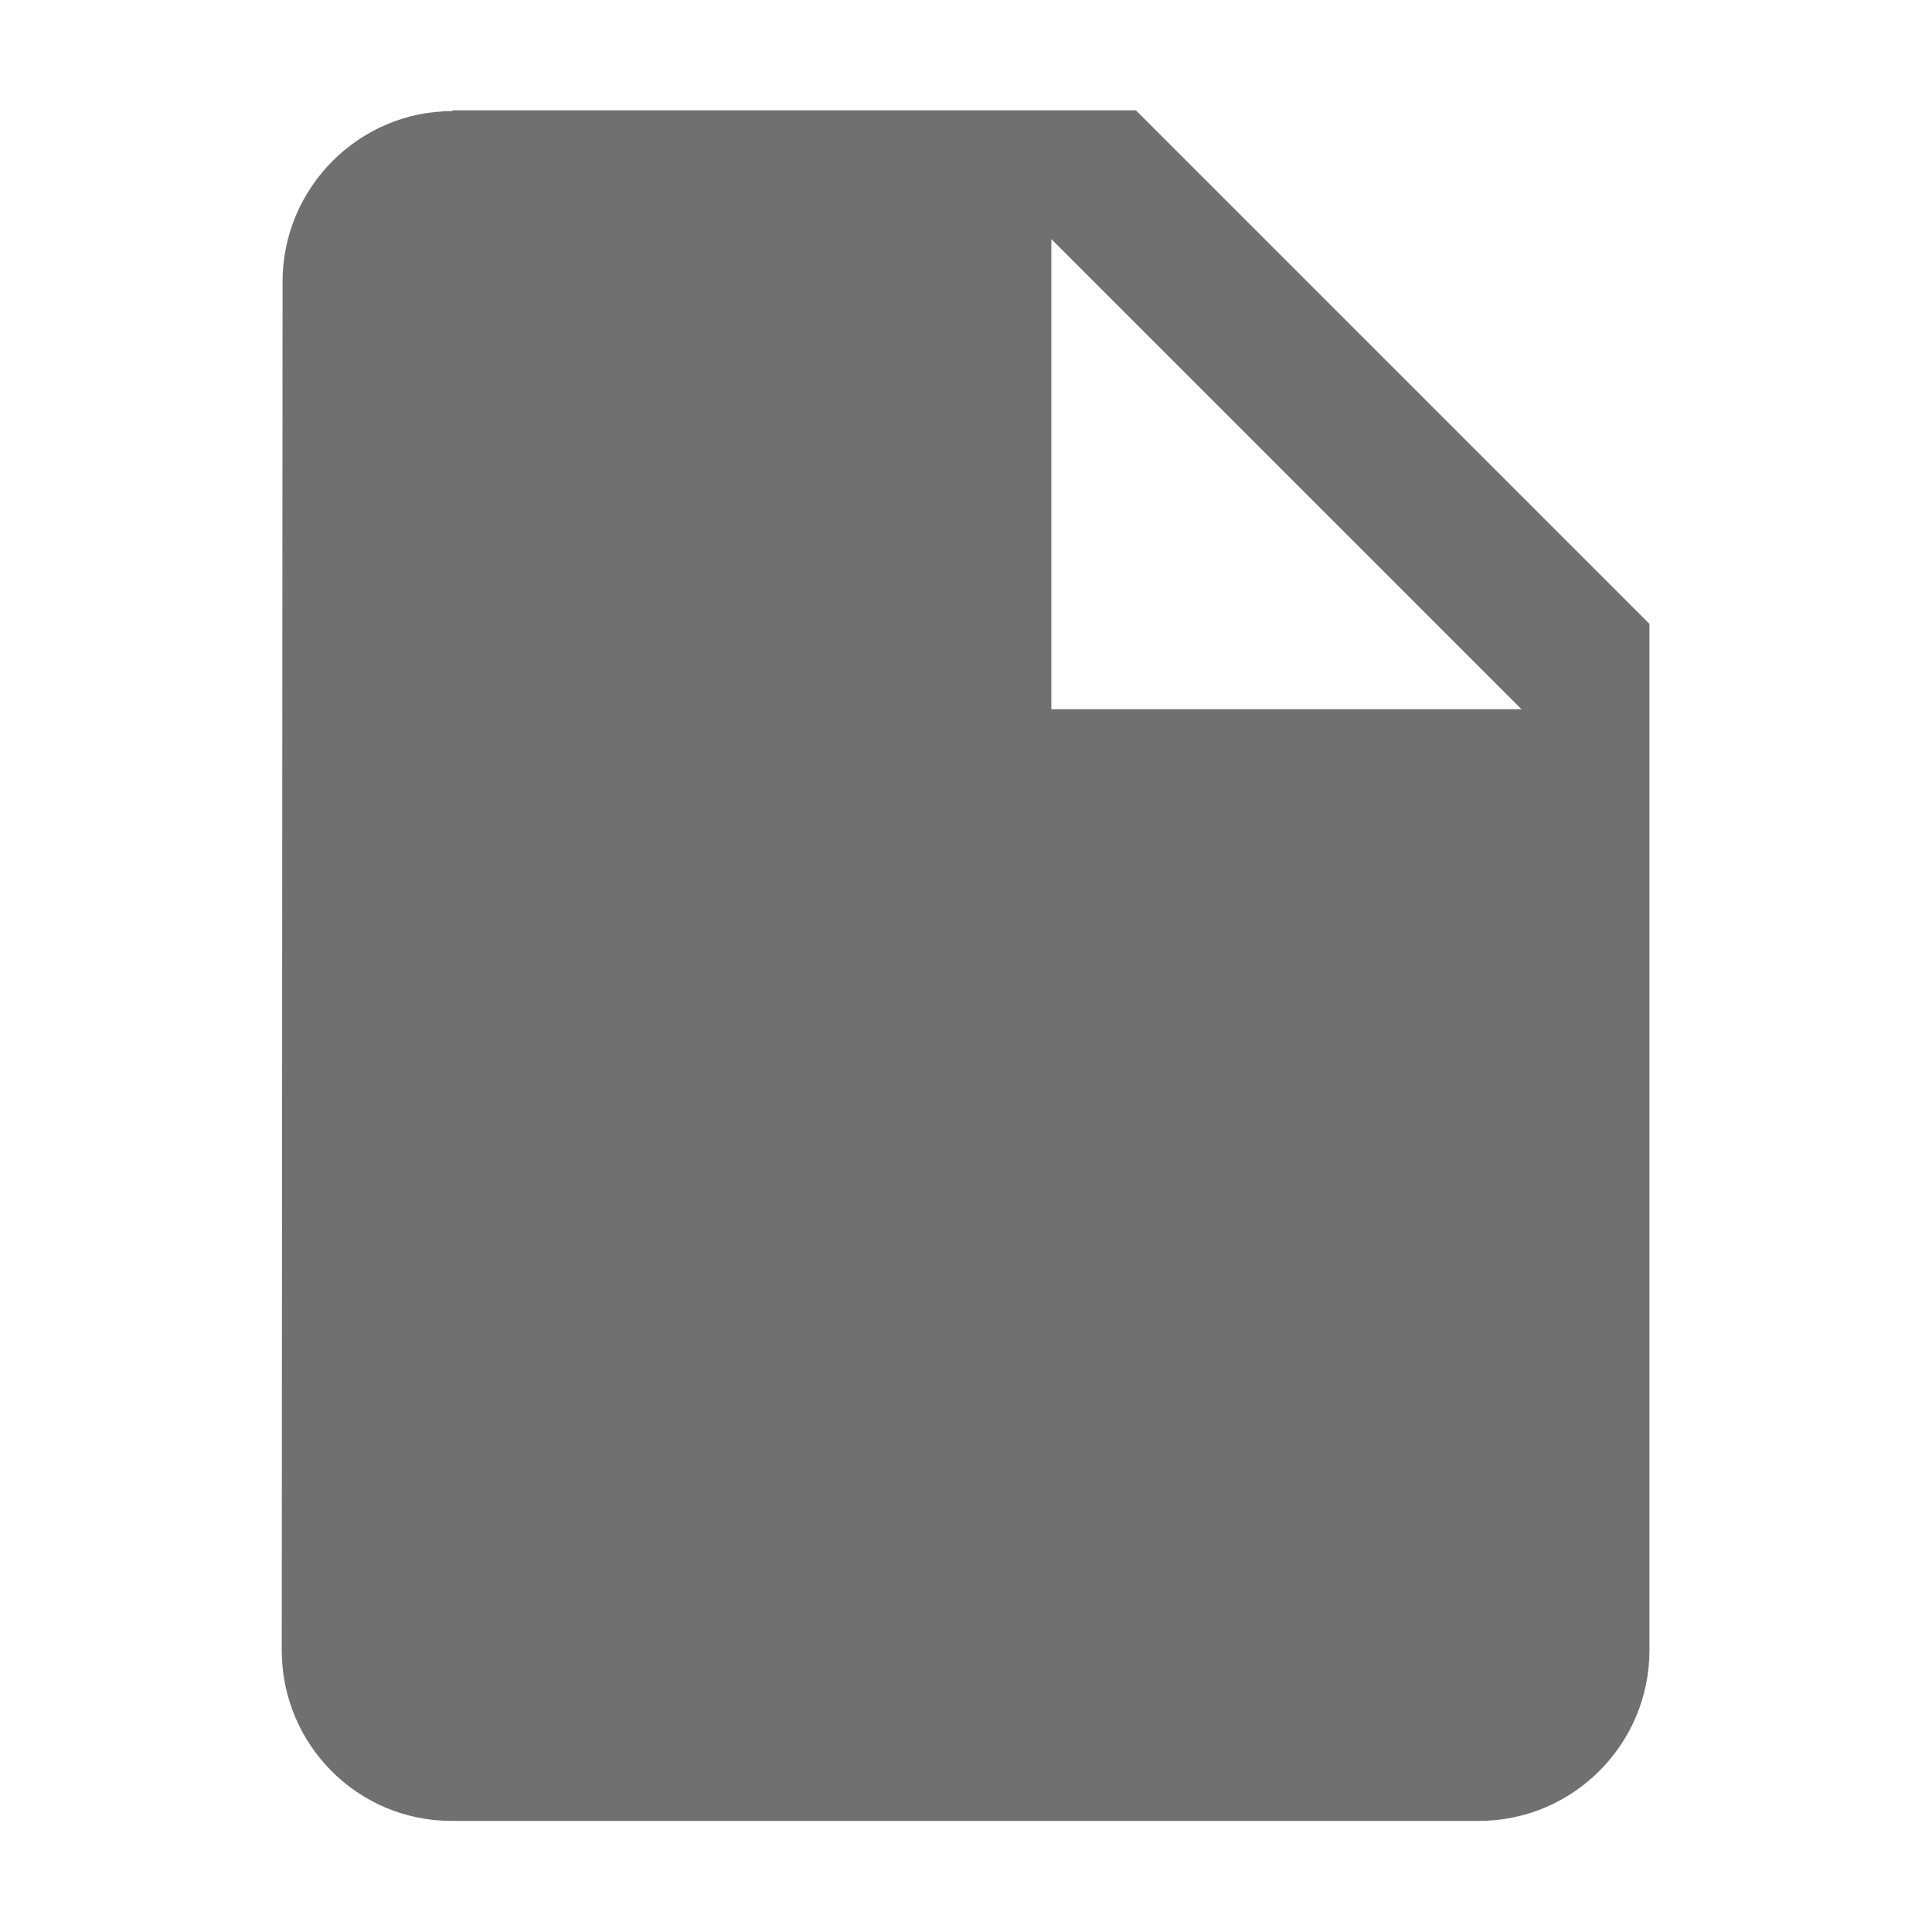 <?xml version="1.0" encoding="utf-8"?>
<!-- Generator: Adobe Illustrator 25.4.1, SVG Export Plug-In . SVG Version: 6.00 Build 0)  -->
<svg version="1.1" id="Layer_1" xmlns="http://www.w3.org/2000/svg" xmlns:xlink="http://www.w3.org/1999/xlink" x="0px" y="0px"
	 viewBox="0 0 24 24" style="enable-background:new 0 0 24 24;" xml:space="preserve">
<style type="text/css">
	.st0{fill:#707070;}
</style>
<path id="Icon_material-insert-drive-file" class="st0" d="M5.62,1.38C4.46,1.38,3.51,2.33,3.51,3.5l-0.01,17
	c0,1.17,0.94,2.12,2.11,2.12h12.76c1.17,0,2.12-0.95,2.12-2.12V7.75l-6.38-6.38H5.62z M13.06,8.81V2.97l5.84,5.84H13.06z"/>
</svg>
